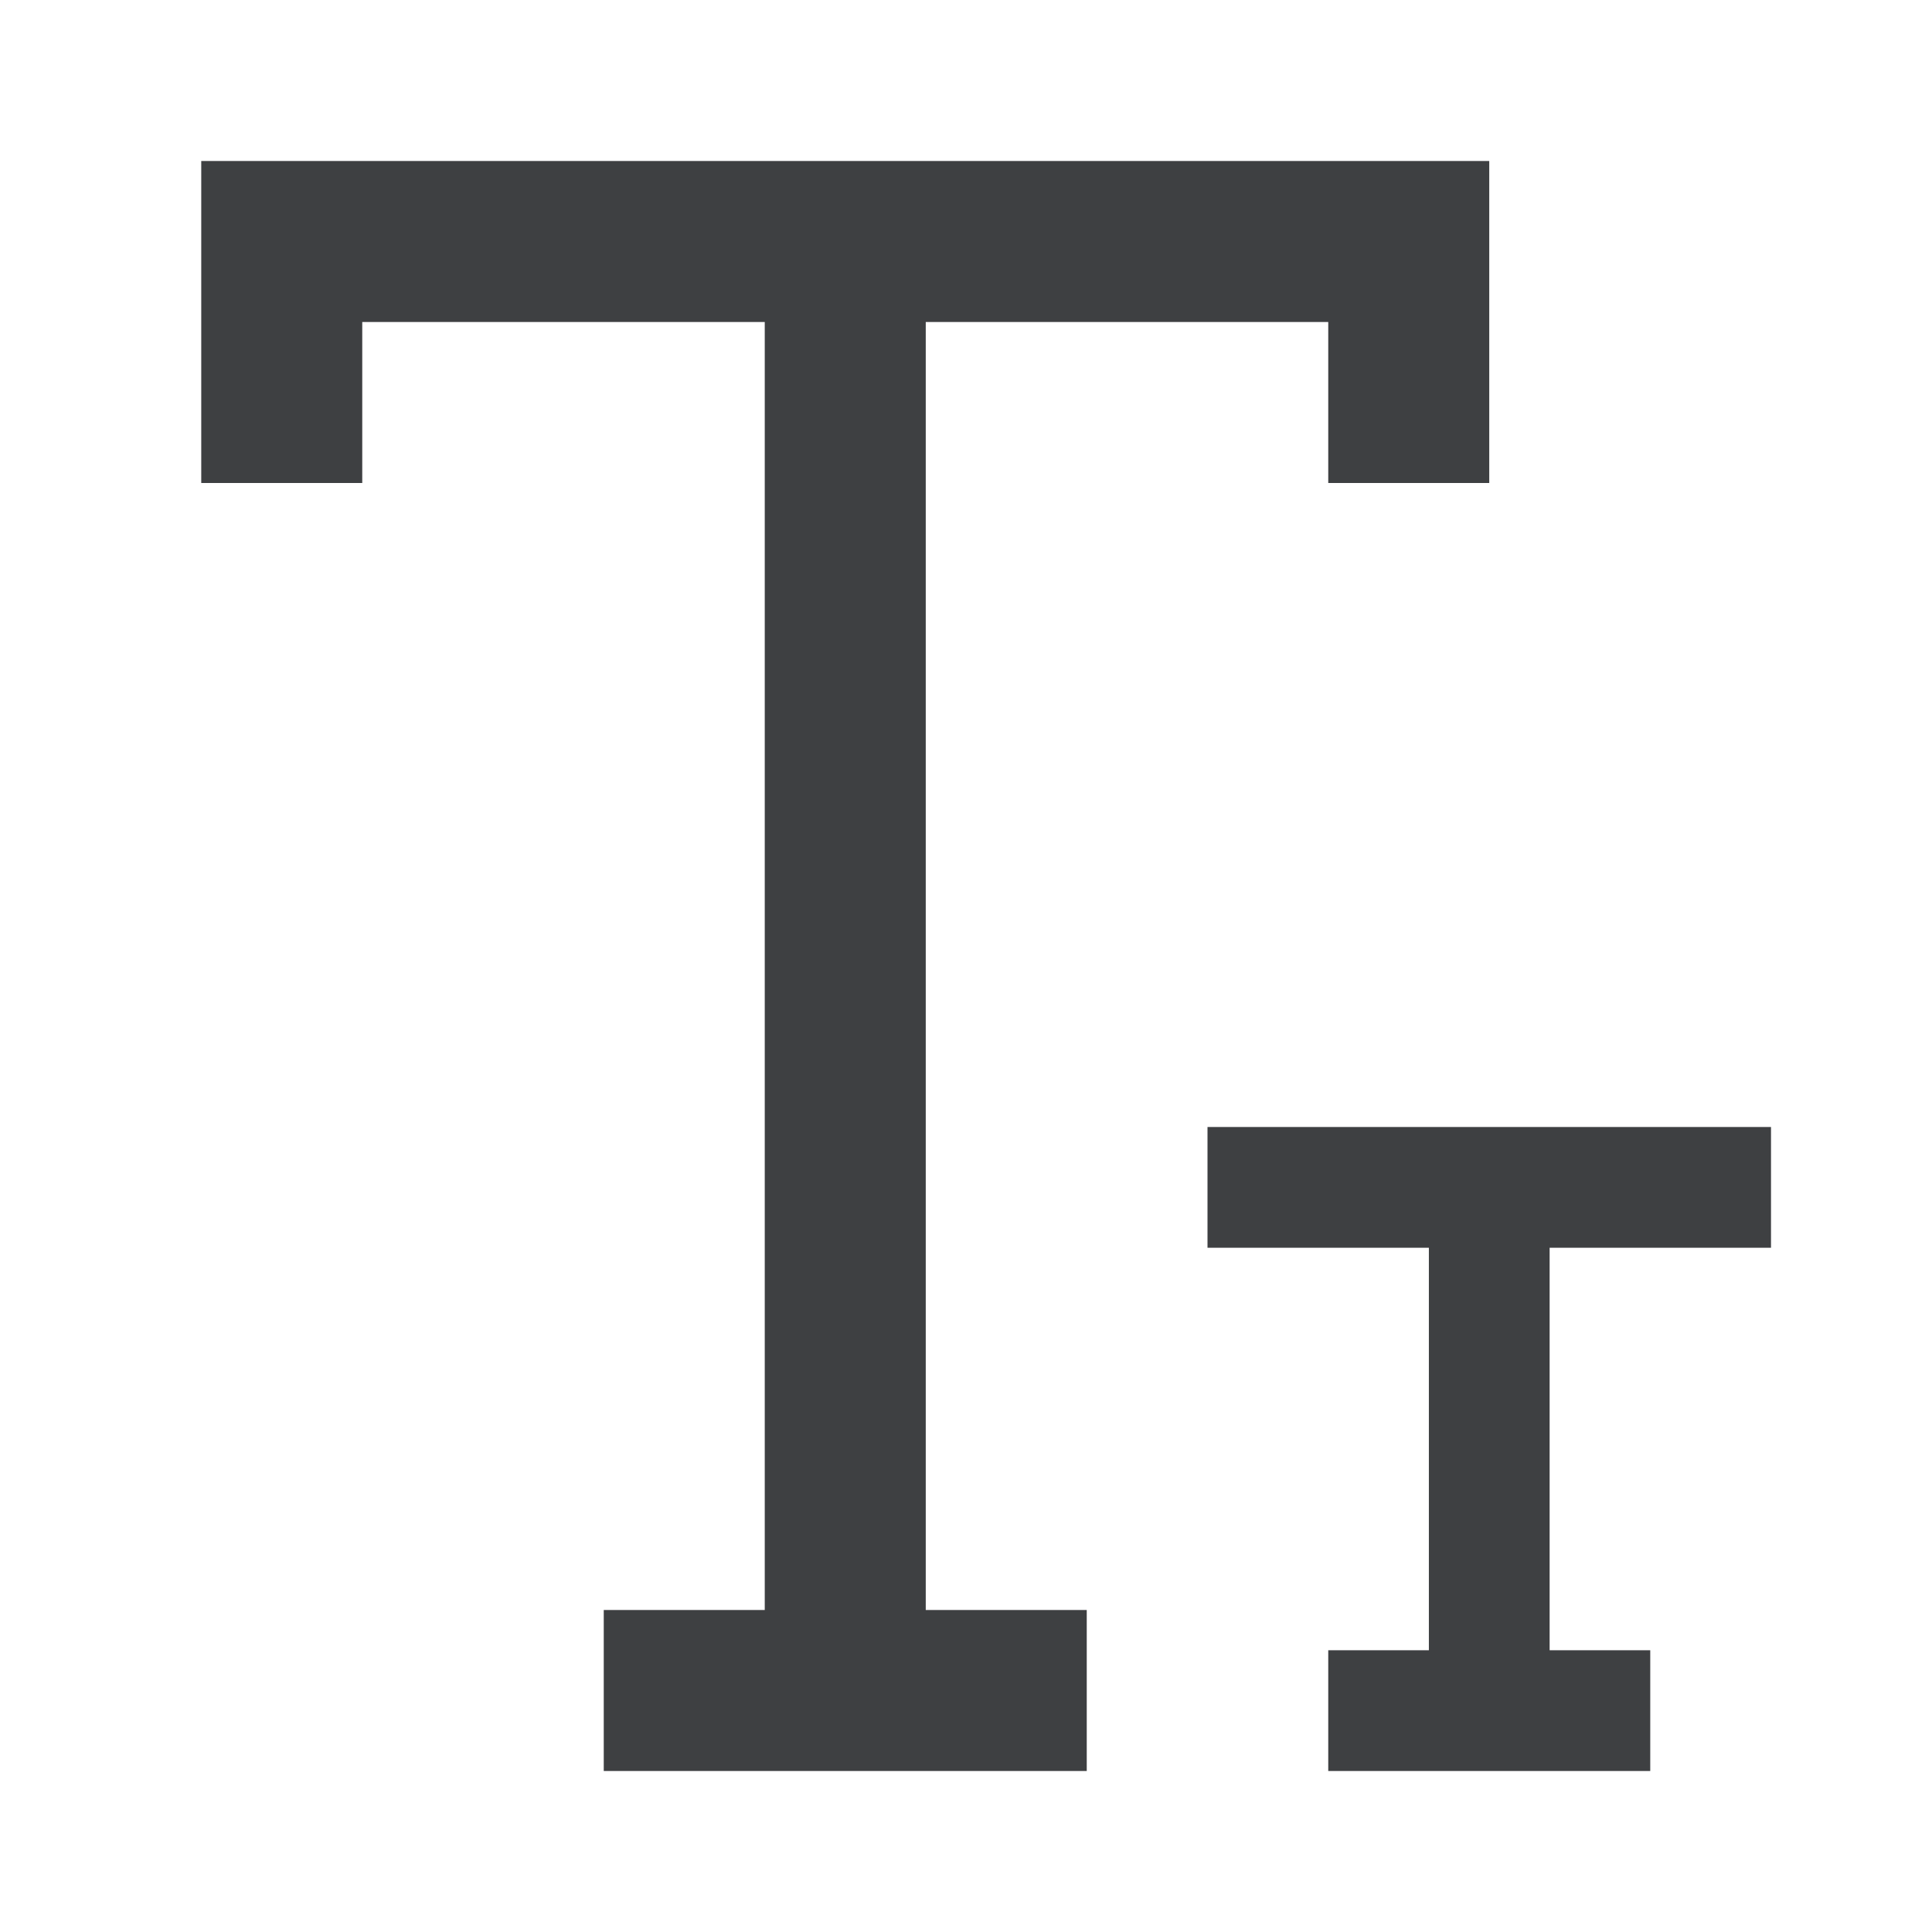<svg width="24" height="24" viewBox="0 0 24 24" fill="none" xmlns="http://www.w3.org/2000/svg">
<path d="M18.5 2V6H16.5V4H11.5V20H13.5V22H7.5V20H9.5V4H4.5V6H2.5V2H18.5Z" fill="#3E4042"/>
<path d="M22 14V15.5H19.25V20.5H20.5V22H16.5V20.5H17.75V15.5H15V14H22Z" fill="#3E4042"/>
</svg>
